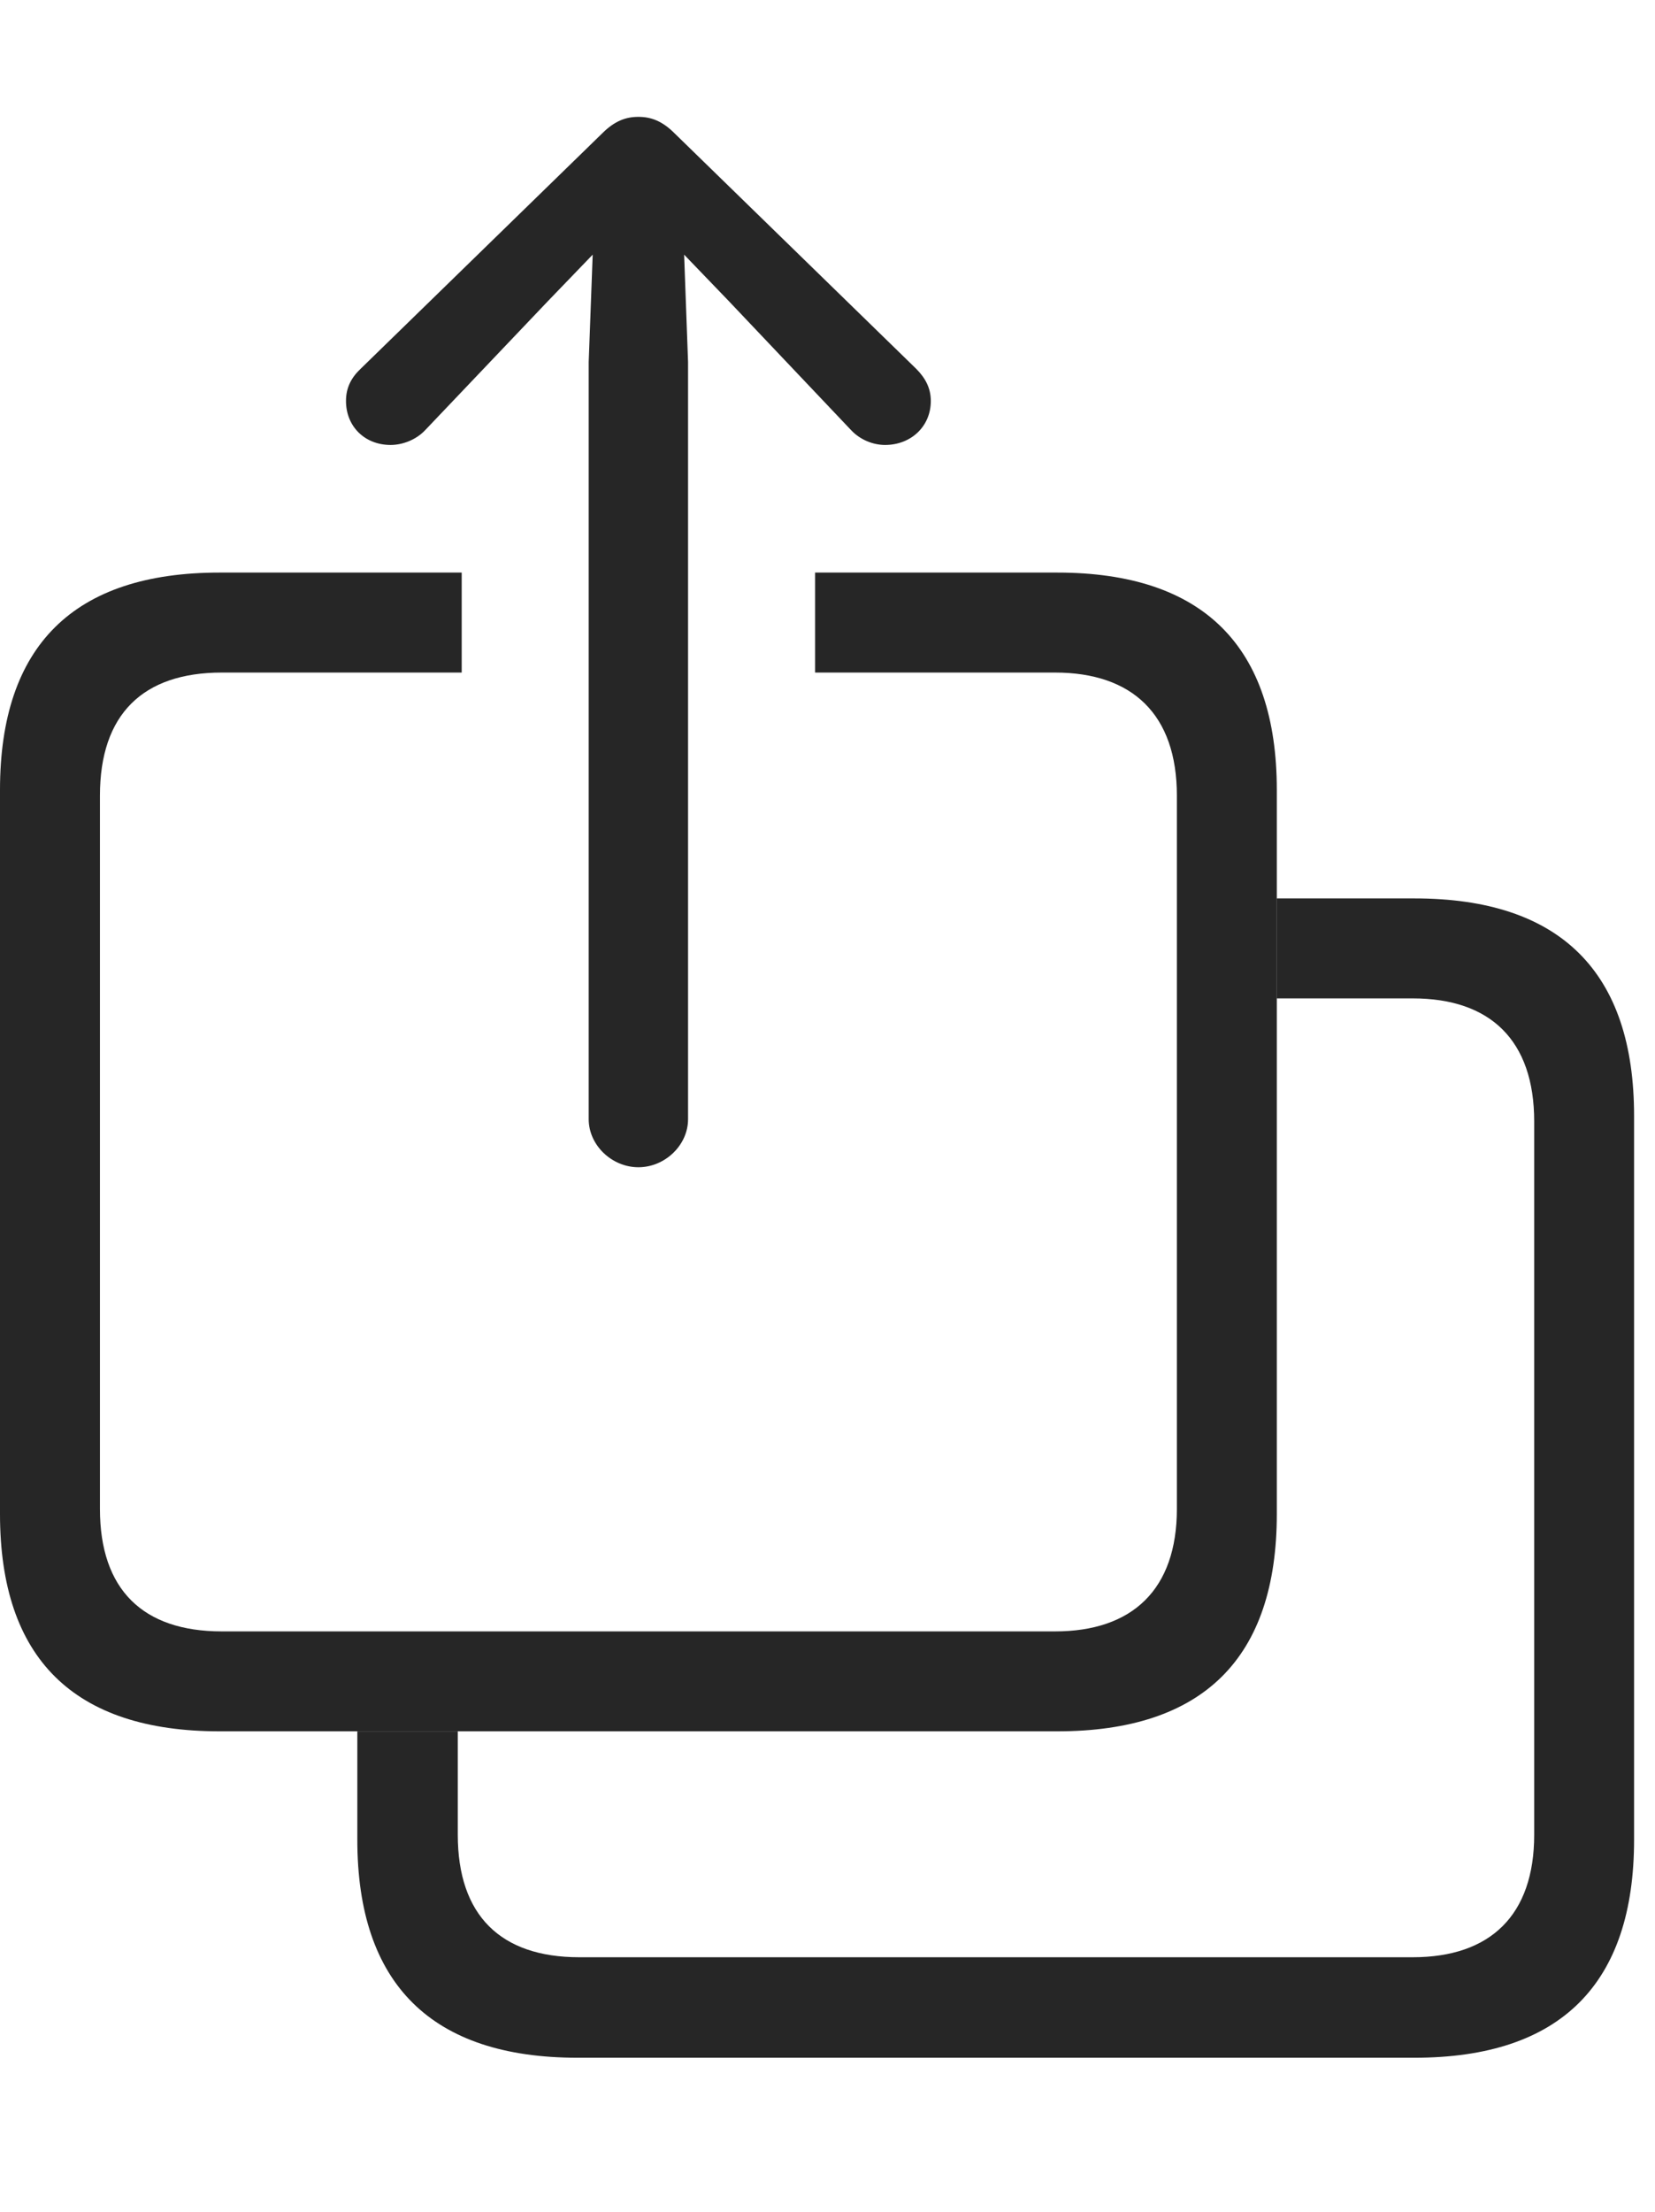 <?xml version="1.0" encoding="UTF-8"?>
<!--Generator: Apple Native CoreSVG 326-->
<!DOCTYPE svg
PUBLIC "-//W3C//DTD SVG 1.1//EN"
       "http://www.w3.org/Graphics/SVG/1.1/DTD/svg11.dtd">
<svg version="1.1" xmlns="http://www.w3.org/2000/svg" xmlns:xlink="http://www.w3.org/1999/xlink" viewBox="0 0 28.633 38.252">
 <g>
  <rect height="38.252" opacity="0" width="28.633" x="0" y="0"/>
  <path d="M28.271 19.297L28.271 31.816C28.271 34.307 27.002 35.586 24.473 35.586L9.99 35.586C7.471 35.586 6.182 34.316 6.182 31.816L6.182 29.941L7.92 29.941L7.92 31.729C7.92 33.125 8.662 33.848 10.02 33.848L24.443 33.848C25.781 33.848 26.543 33.125 26.543 31.729L26.543 19.395C26.543 17.988 25.781 17.266 24.443 17.266L22.09 17.266L22.09 15.537L24.473 15.537C27.002 15.537 28.271 16.816 28.271 19.297Z" fill="black" fill-opacity="0.85"/>
  <path d="M22.09 13.662L22.09 26.182C22.09 28.672 20.82 29.941 18.291 29.941L3.799 29.941C1.279 29.941 0 28.682 0 26.182L0 13.662C0 11.162 1.279 9.902 3.799 9.902L7.988 9.902L7.988 11.631L3.838 11.631C2.471 11.631 1.729 12.354 1.729 13.76L1.729 26.094C1.729 27.49 2.471 28.213 3.838 28.213L18.252 28.213C19.59 28.213 20.361 27.49 20.361 26.094L20.361 13.76C20.361 12.354 19.59 11.631 18.252 11.631L14.102 11.631L14.102 9.902L18.291 9.902C20.82 9.902 22.09 11.182 22.09 13.662Z" fill="black" fill-opacity="0.85"/>
  <path d="M11.045 20.186C11.504 20.186 11.904 19.805 11.904 19.355L11.904 6.26L11.836 4.404L12.607 5.205L14.727 7.441C14.883 7.607 15.107 7.695 15.312 7.695C15.762 7.695 16.104 7.373 16.104 6.934C16.104 6.709 16.006 6.533 15.85 6.377L11.67 2.305C11.455 2.09 11.26 2.021 11.045 2.021C10.83 2.021 10.635 2.09 10.42 2.305L6.24 6.377C6.074 6.533 5.986 6.709 5.986 6.934C5.986 7.373 6.309 7.695 6.758 7.695C6.963 7.695 7.197 7.607 7.354 7.441L9.482 5.205L10.254 4.404L10.185 6.26L10.185 19.355C10.185 19.805 10.586 20.186 11.045 20.186Z" fill="black" fill-opacity="0.85"/>
 </g>
</svg>
